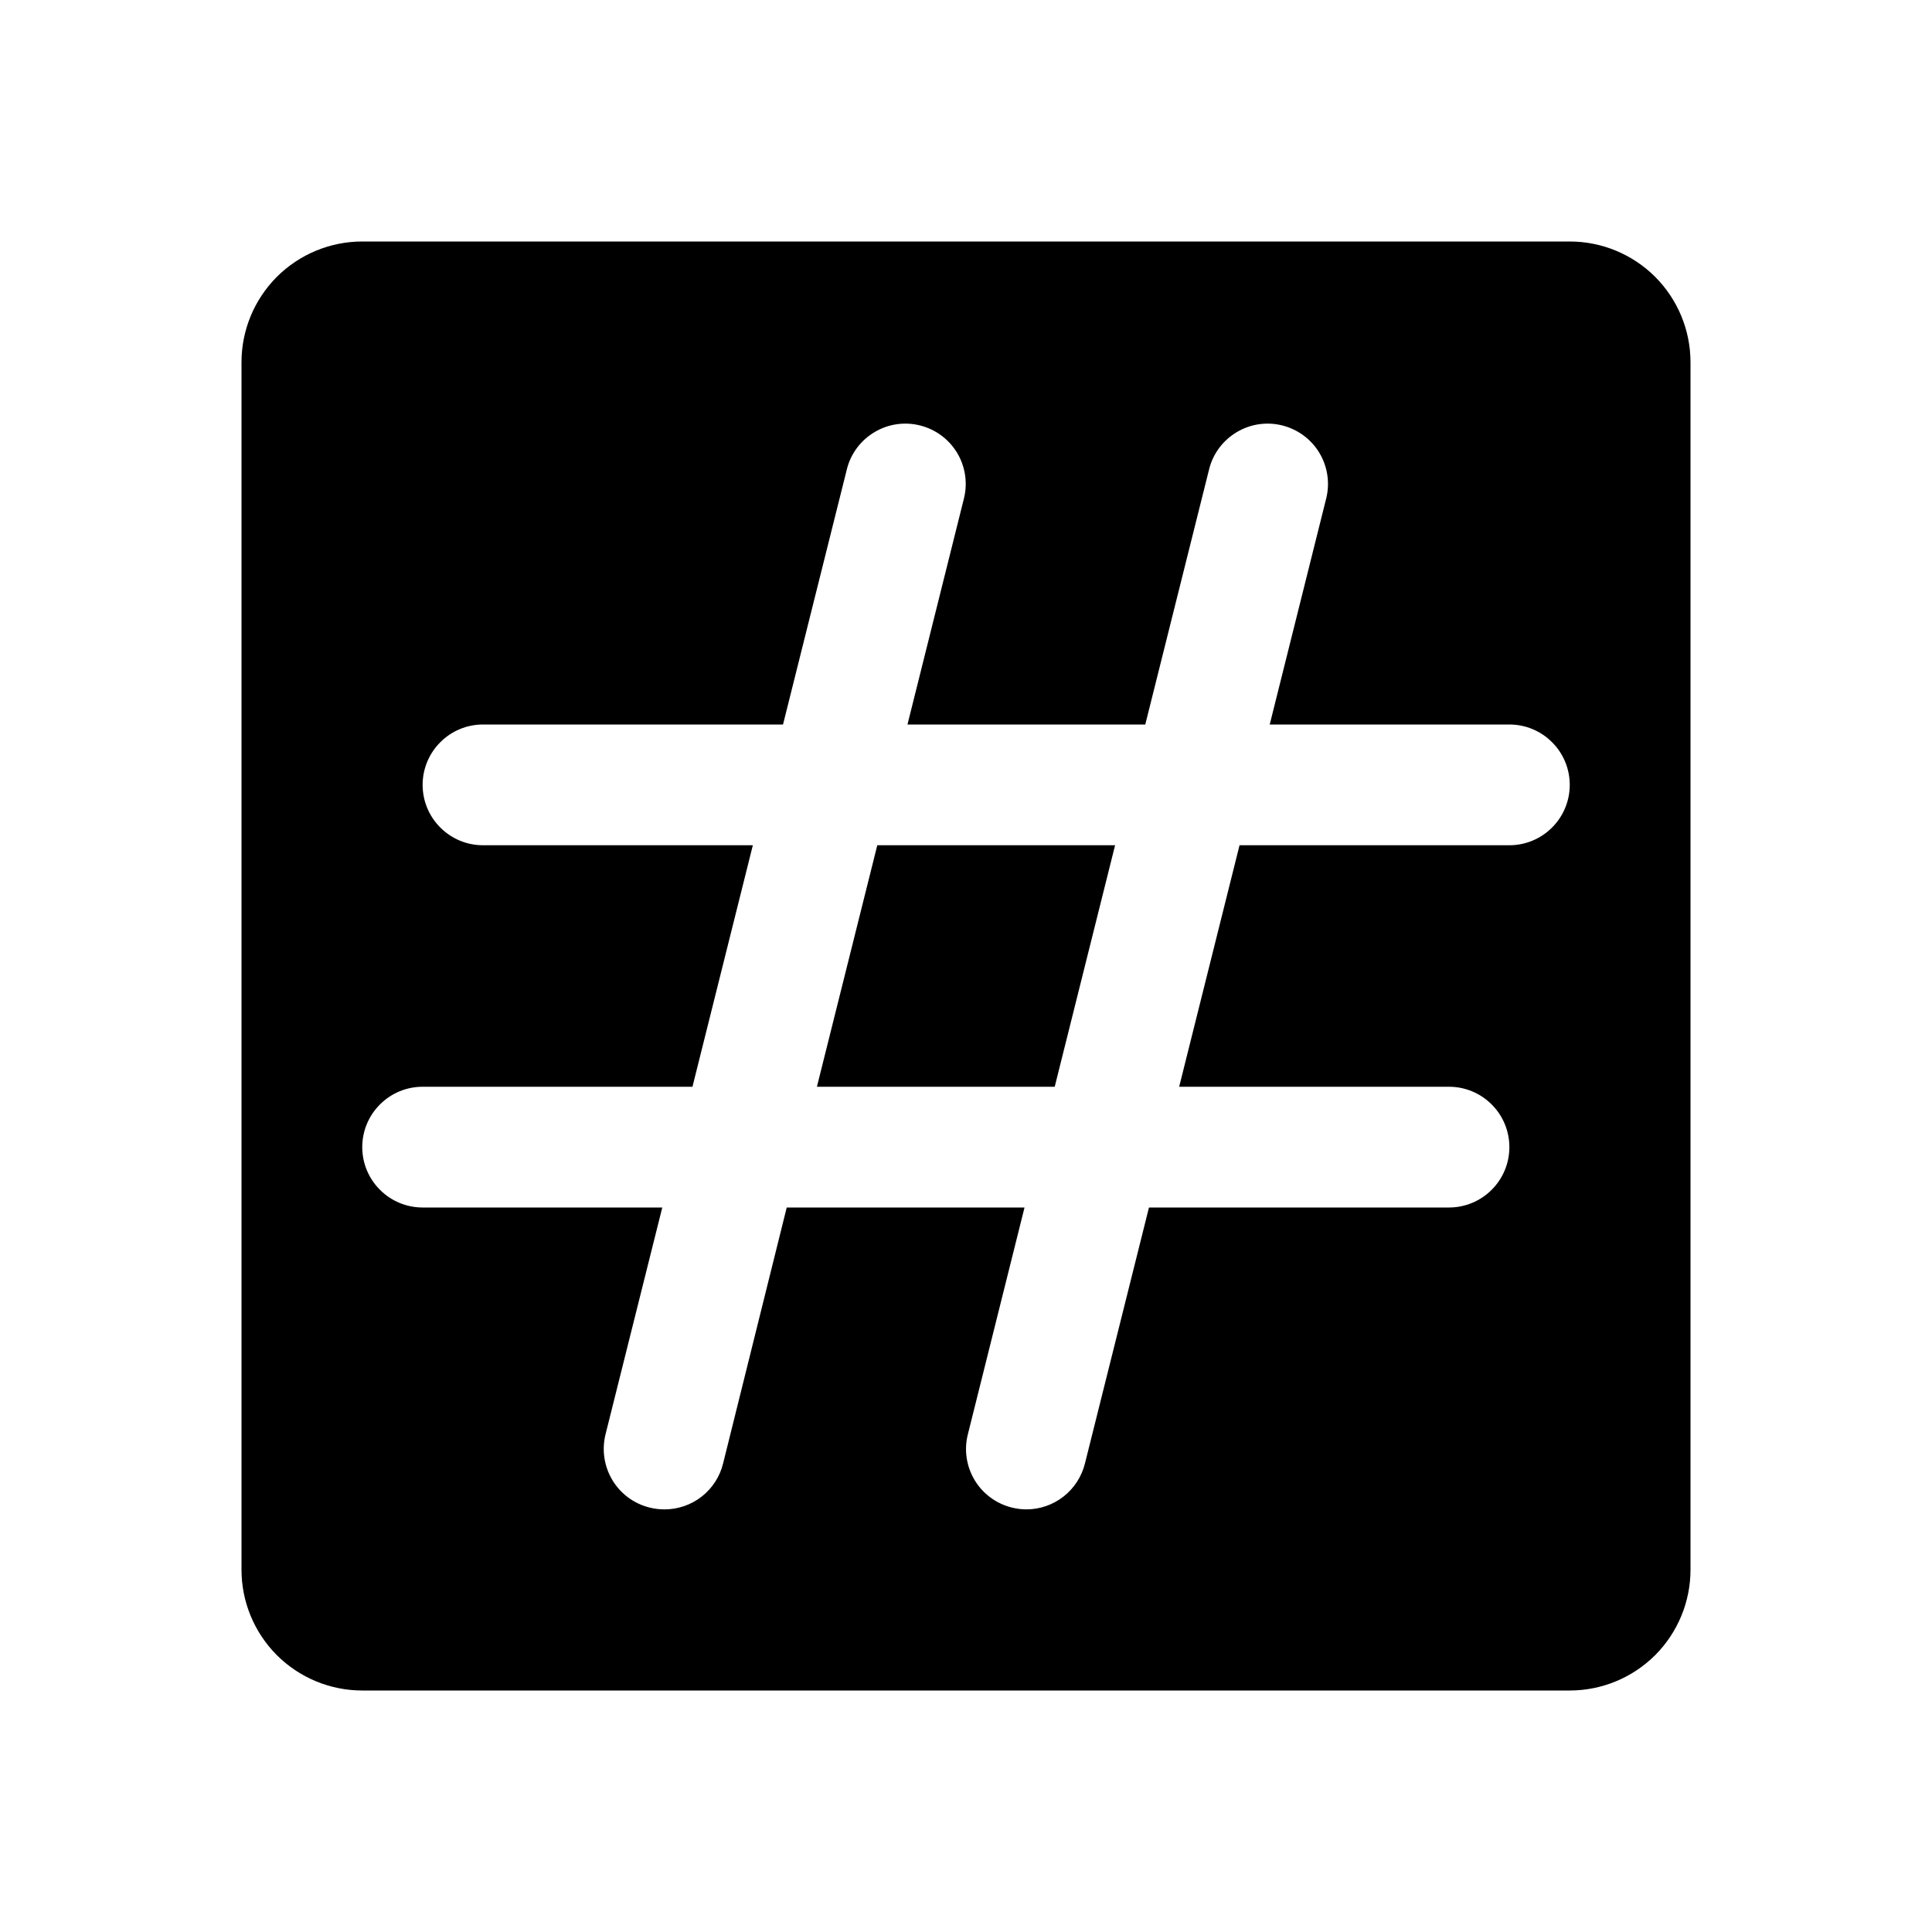 <svg width="24" height="24" viewBox="0 0 24 24" fill="none" xmlns="http://www.w3.org/2000/svg">
<path d="M10.898 10.5H13.852L13.102 13.5H10.148L10.898 10.5ZM21 4.5V19.5C21 19.898 20.842 20.279 20.561 20.561C20.279 20.842 19.898 21 19.5 21H4.5C4.102 21 3.721 20.842 3.439 20.561C3.158 20.279 3 19.898 3 19.5V4.5C3 4.102 3.158 3.721 3.439 3.439C3.721 3.158 4.102 3 4.5 3H19.5C19.898 3 20.279 3.158 20.561 3.439C20.842 3.721 21 4.102 21 4.5ZM19.5 9.75C19.5 9.551 19.421 9.36 19.28 9.22C19.14 9.079 18.949 9 18.75 9H15.773L16.477 6.182C16.522 5.99 16.489 5.789 16.387 5.621C16.284 5.453 16.12 5.333 15.929 5.285C15.738 5.237 15.536 5.266 15.367 5.366C15.197 5.466 15.073 5.628 15.023 5.818L14.227 9H11.273L11.977 6.182C12.022 5.99 11.989 5.789 11.887 5.621C11.784 5.453 11.62 5.333 11.429 5.285C11.238 5.237 11.036 5.266 10.867 5.366C10.697 5.466 10.573 5.628 10.523 5.818L9.727 9H6C5.801 9 5.61 9.079 5.47 9.22C5.329 9.36 5.25 9.551 5.25 9.75C5.25 9.949 5.329 10.14 5.47 10.28C5.61 10.421 5.801 10.5 6 10.5H9.352L8.602 13.5H5.25C5.051 13.5 4.86 13.579 4.72 13.72C4.579 13.86 4.5 14.051 4.5 14.25C4.5 14.449 4.579 14.64 4.72 14.78C4.86 14.921 5.051 15 5.25 15H8.227L7.522 17.818C7.474 18.011 7.505 18.215 7.607 18.386C7.709 18.556 7.875 18.679 8.068 18.727C8.129 18.743 8.192 18.75 8.256 18.75C8.423 18.75 8.585 18.694 8.717 18.591C8.848 18.488 8.942 18.344 8.982 18.182L9.773 15H12.727L12.023 17.818C11.974 18.011 12.005 18.215 12.107 18.386C12.209 18.556 12.375 18.679 12.568 18.727C12.628 18.742 12.689 18.75 12.75 18.75C12.917 18.75 13.079 18.694 13.211 18.591C13.343 18.488 13.436 18.344 13.477 18.182L14.273 15H18C18.199 15 18.39 14.921 18.53 14.78C18.671 14.64 18.75 14.449 18.75 14.25C18.75 14.051 18.671 13.86 18.53 13.72C18.39 13.579 18.199 13.5 18 13.5H14.648L15.398 10.5H18.75C18.949 10.5 19.14 10.421 19.28 10.28C19.421 10.14 19.5 9.949 19.5 9.75Z" fill="black"/>
</svg>
